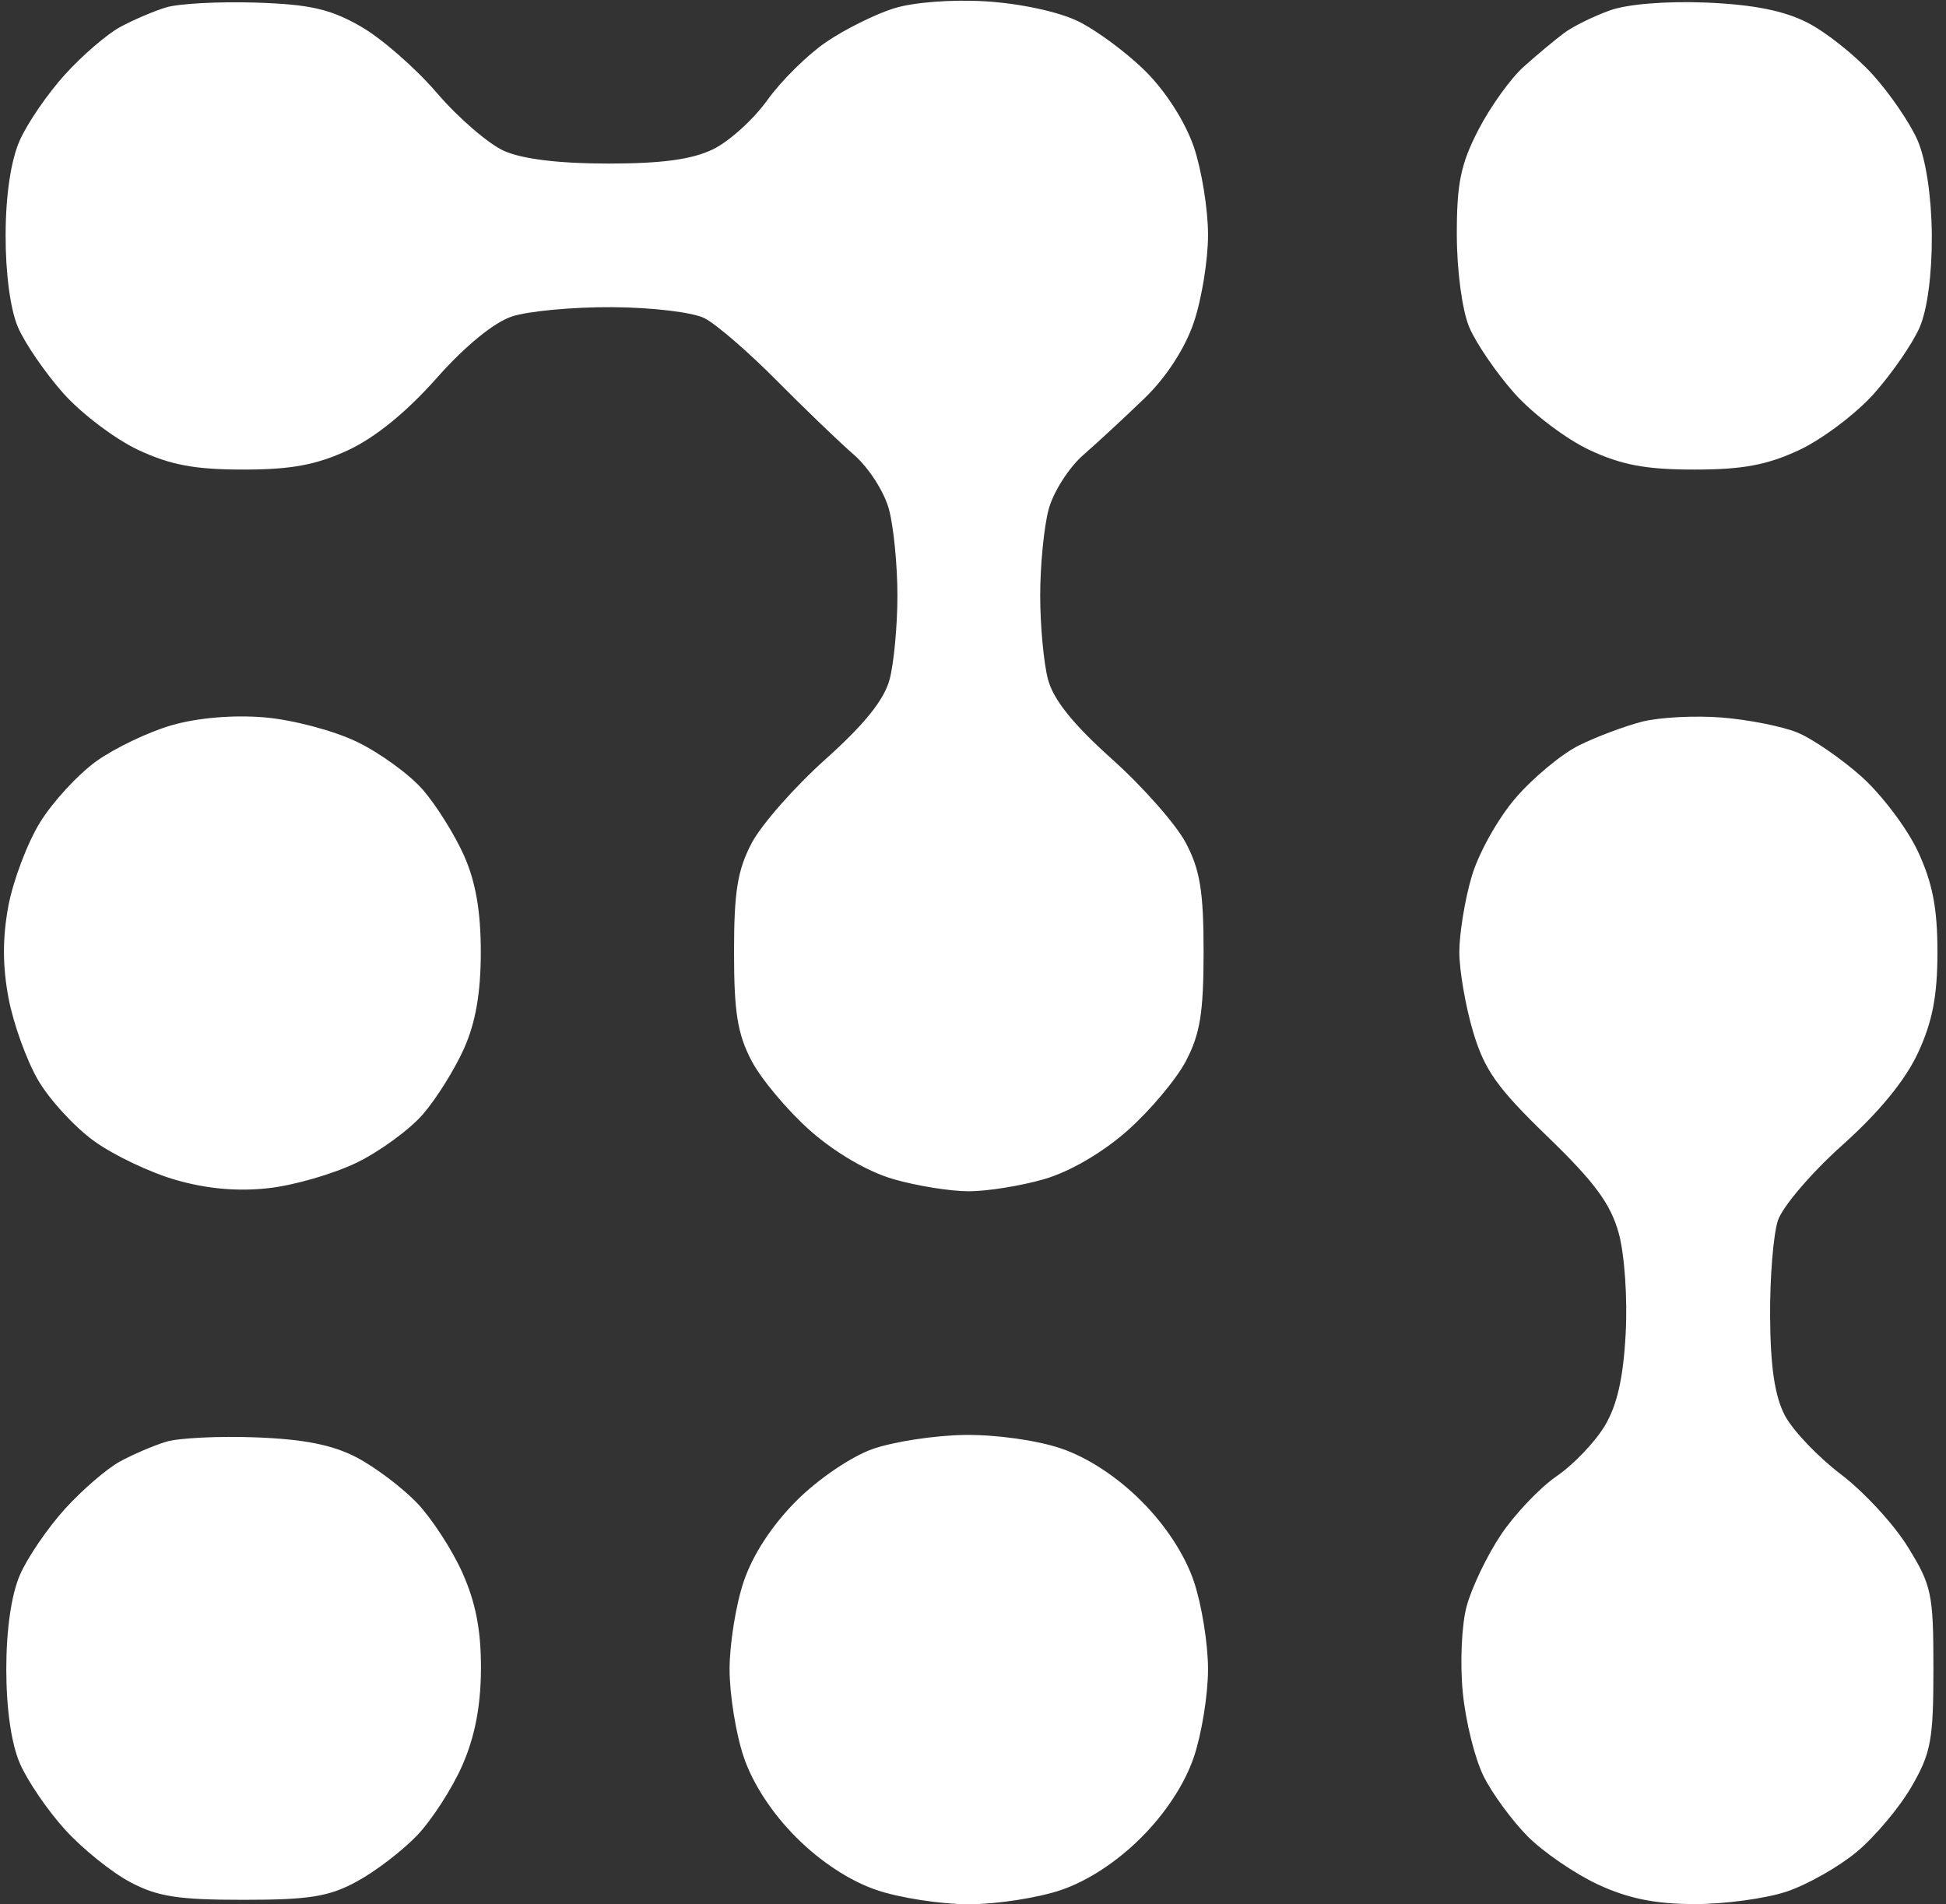 <svg xmlns="http://www.w3.org/2000/svg" viewBox="0 0 232 227" width="232" height="227"><rect x="0" y="0" width="232" height="227" fill="#333333" stroke="none"/><style></style><path id="Path 0" d="M19.81.88c-1.49.45-3.96 1.51-5.5 2.35-1.55.84-4.5 3.38-6.56 5.65-2.06 2.27-4.49 5.81-5.4 7.87C1.3 19.12.68 23.26.67 28c-.02 4.51.56 8.9 1.47 11 .82 1.92 3.27 5.48 5.43 7.91 2.16 2.42 6.18 5.45 8.93 6.74 3.84 1.79 6.74 2.33 12.5 2.33 5.73 0 8.68-.55 12.5-2.31 3.21-1.49 6.96-4.54 10.5-8.53 3.4-3.85 6.84-6.67 9-7.4 1.93-.65 7.32-1.15 12-1.12 4.77.03 9.6.61 11 1.32 1.38.7 5.24 4.04 8.59 7.42 3.35 3.38 7.51 7.38 9.25 8.89 1.75 1.53 3.6 4.42 4.15 6.5.55 2.06 1 6.67 1 10.25s-.42 8.07-.93 10c-.65 2.43-2.99 5.34-7.63 9.5-3.69 3.3-7.65 7.8-8.81 10-1.69 3.21-2.11 5.78-2.11 13s.42 9.79 2.11 13c1.16 2.2 4.31 5.94 6.99 8.31 2.99 2.63 6.83 4.87 9.89 5.76 2.75.8 6.8 1.45 9 1.45s6.25-.65 9-1.45c3.06-.89 6.9-3.13 9.89-5.76 2.68-2.37 5.83-6.11 6.99-8.31 1.69-3.21 2.11-5.78 2.11-13s-.42-9.79-2.11-13c-1.16-2.2-5.12-6.7-8.81-10-4.64-4.16-6.98-7.07-7.63-9.5-.51-1.93-.93-6.42-.93-10s.45-8.19 1-10.25c.54-2.06 2.4-4.99 4.13-6.5 1.73-1.51 5.01-4.55 7.29-6.75 2.57-2.48 4.81-5.9 5.87-9 .95-2.75 1.72-7.47 1.72-10.5 0-3.03-.76-7.75-1.7-10.5-1.03-2.99-3.34-6.61-5.77-9.02-2.23-2.21-5.85-4.89-8.05-5.96-2.34-1.13-6.91-2.11-11-2.36-4.1-.24-8.66.11-11 .86-2.2.7-5.8 2.49-8 3.99-2.2 1.49-5.35 4.6-7 6.9-1.65 2.31-4.57 4.96-6.5 5.89-2.5 1.21-6.07 1.7-12.5 1.7-5.83 0-10.19-.53-12.39-1.5-1.86-.83-5.46-3.93-8-6.89-2.53-2.96-6.64-6.55-9.11-7.96C39.37 1.07 36.96.52 30.5.31c-4.4-.14-9.21.12-10.69.57zm172.14.35c-1.95.7-4.43 1.92-5.5 2.72-1.07.8-3.23 2.6-4.79 4-1.57 1.4-4 4.8-5.42 7.55-2.1 4.07-2.57 6.39-2.56 12.5.01 4.32.64 8.98 1.48 11 .81 1.92 3.25 5.48 5.41 7.91 2.16 2.42 6.18 5.45 8.93 6.74 3.84 1.79 6.74 2.33 12.5 2.33s8.66-.54 12.5-2.33c2.75-1.29 6.77-4.32 8.93-6.74 2.16-2.43 4.61-5.99 5.44-7.91.92-2.14 1.47-6.41 1.44-11-.04-4.57-.7-8.96-1.69-11.25-.89-2.06-3.31-5.6-5.37-7.87-2.06-2.27-5.55-5.05-7.75-6.17-2.78-1.43-6.44-2.16-12-2.4-4.8-.2-9.42.17-11.55.92zM20.5 86.45c-2.75.79-6.8 2.72-9 4.29-2.2 1.58-5.23 4.87-6.73 7.31-1.51 2.45-3.2 6.92-3.77 9.95-.71 3.79-.7 7.21.02 11 .57 3.03 2.15 7.41 3.51 9.75 1.36 2.34 4.38 5.63 6.72 7.31 2.34 1.68 6.72 3.76 9.75 4.62 3.67 1.05 7.33 1.38 11 .97 3.03-.33 7.75-1.7 10.5-3.03 2.75-1.33 6.31-3.93 7.91-5.77 1.6-1.84 3.81-5.38 4.91-7.85 1.39-3.11 2-6.66 2-11.5s-.61-8.39-2-11.5c-1.1-2.47-3.31-6.01-4.91-7.85-1.6-1.84-5.16-4.42-7.91-5.74-2.76-1.32-7.68-2.62-11-2.89-3.7-.31-7.92.05-11 .93zm175.25-.41c-2.06.53-5.44 1.8-7.5 2.82-2.06 1.02-5.46 3.84-7.54 6.25-2.11 2.44-4.45 6.62-5.26 9.39-.81 2.75-1.47 6.8-1.47 9s.74 6.47 1.64 9.5c1.36 4.57 2.86 6.68 8.87 12.5 5.62 5.43 7.52 8.01 8.49 11.5.7 2.55 1.06 7.75.83 12-.28 5.28-1.02 8.53-2.5 11-1.16 1.93-3.74 4.63-5.75 6-2 1.38-4.99 4.53-6.64 7-1.65 2.47-3.48 6.3-4.07 8.5-.6 2.22-.8 6.78-.46 10.25.33 3.44 1.45 7.94 2.48 10 1.02 2.06 3.39 5.29 5.25 7.17 1.86 1.87 5.63 4.46 8.38 5.74 3.59 1.67 6.83 2.33 11.5 2.34 3.57.01 8.52-.66 11-1.49 2.48-.83 6.25-2.97 8.39-4.76 2.14-1.79 5.07-5.27 6.5-7.75 2.32-4 2.61-5.57 2.61-14.08 0-8.93-.21-9.91-3.05-14.5-1.67-2.71-5.27-6.61-8-8.67-2.72-2.07-5.72-5.22-6.66-7-1.2-2.29-1.72-5.76-1.76-11.75-.04-4.68.39-9.85.93-11.5.55-1.65 4.01-5.7 7.7-9 4.38-3.92 7.5-7.73 9.01-11 1.72-3.72 2.31-6.79 2.31-12 0-5.24-.59-8.26-2.33-12-1.29-2.75-4.32-6.77-6.74-8.93-2.43-2.16-5.87-4.53-7.66-5.25-1.79-.73-5.84-1.53-9-1.78s-7.44-.03-9.5.5zM19.81 171.88c-1.49.45-3.96 1.51-5.5 2.35-1.55.84-4.5 3.38-6.56 5.65-2.06 2.27-4.48 5.81-5.37 7.87C1.35 190.11.75 194.28.75 199s.6 8.89 1.63 11.25c.89 2.06 3.31 5.6 5.37 7.87 2.06 2.27 5.55 5.08 7.75 6.25 3.27 1.74 5.73 2.12 13.5 2.12 7.83 0 10.2-.37 13.5-2.16 2.2-1.18 5.44-3.66 7.2-5.49 1.76-1.84 4.19-5.59 5.4-8.34 1.51-3.43 2.21-7.04 2.24-11.5.02-4.62-.62-7.94-2.21-11.5-1.23-2.75-3.67-6.5-5.43-8.34-1.76-1.83-5-4.27-7.2-5.42-2.86-1.49-6.29-2.17-12-2.38-4.4-.17-9.21.07-10.69.52zm84.19.88c-2.55.91-6.47 3.57-9.06 6.17-2.89 2.89-5.19 6.41-6.26 9.57-.94 2.75-1.7 7.47-1.7 10.5 0 3.03.76 7.75 1.7 10.5 1.07 3.16 3.37 6.68 6.26 9.56 2.88 2.89 6.4 5.19 9.56 6.26 2.75.94 7.7 1.7 11 1.7s8.25-.76 11-1.7c3.16-1.07 6.68-3.37 9.56-6.26 2.89-2.88 5.19-6.4 6.26-9.56.94-2.75 1.7-7.47 1.7-10.5 0-3.03-.76-7.75-1.7-10.5-1.07-3.16-3.37-6.68-6.26-9.56-2.88-2.89-6.4-5.19-9.56-6.26-2.87-.98-7.77-1.66-11.5-1.61-3.57.05-8.53.81-11 1.69z" style="fill:#fff"/></svg>